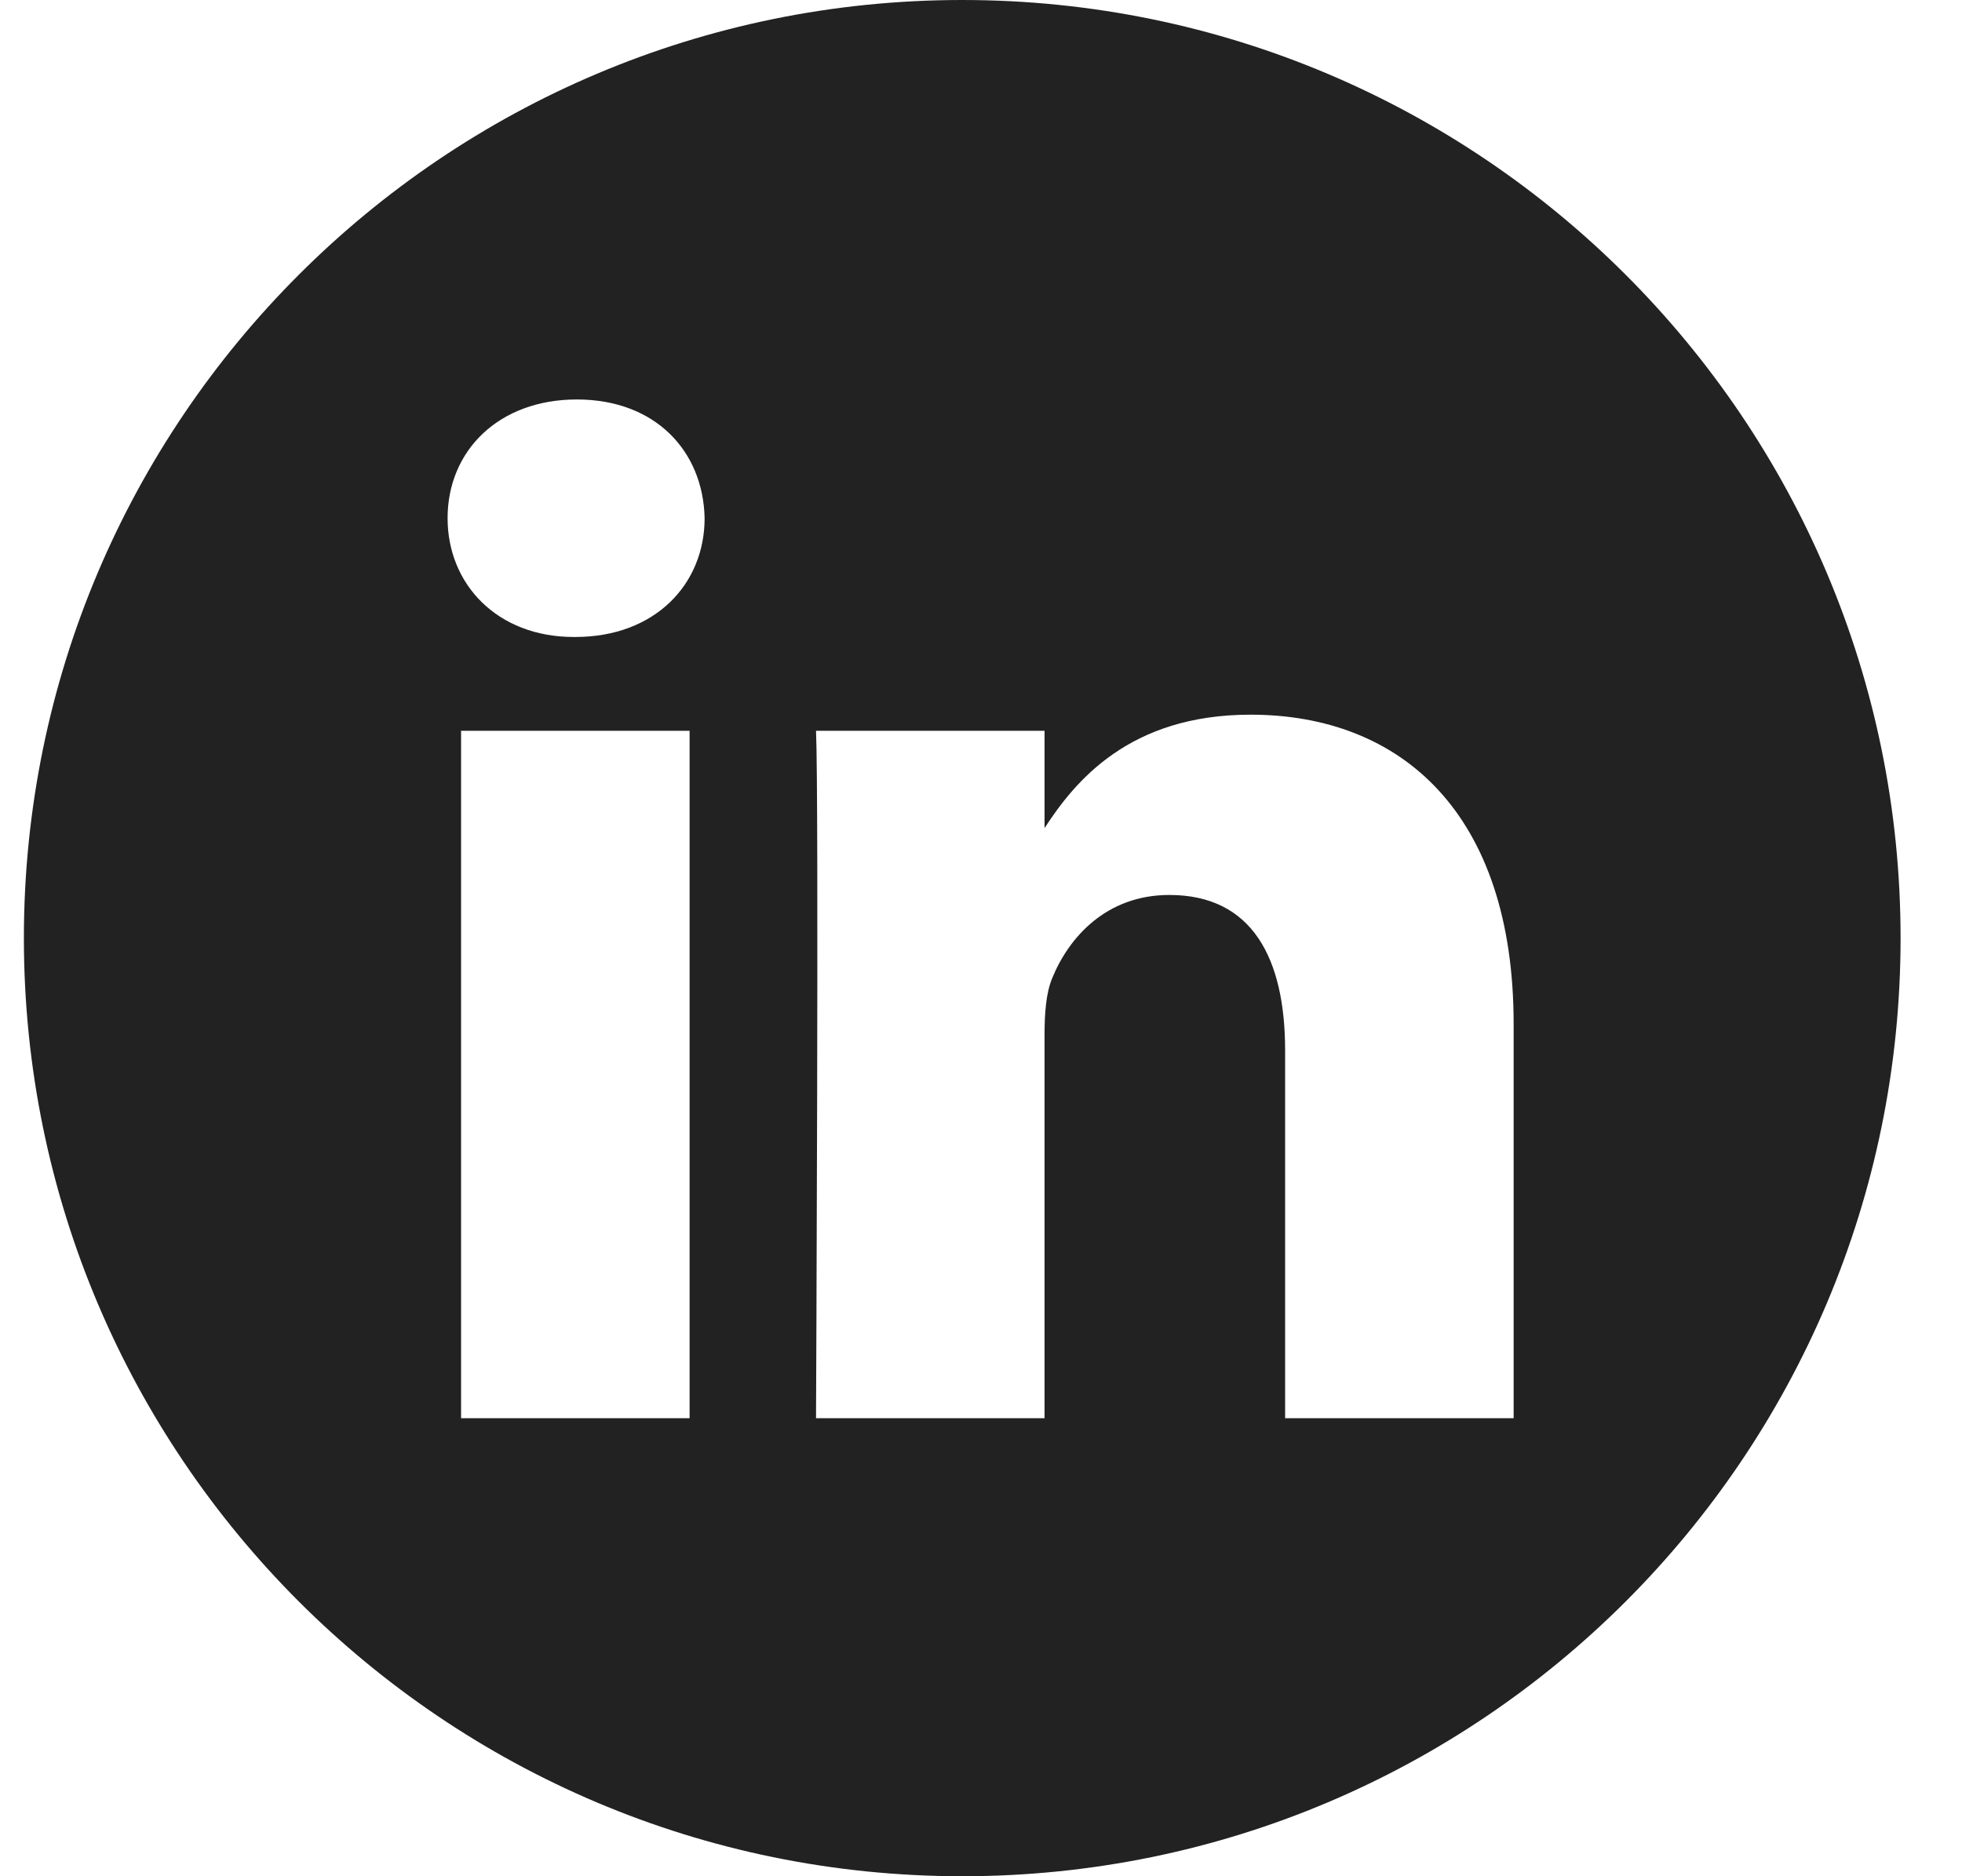 <svg width="23" height="22" viewBox="0 0 23 22" fill="none" xmlns="http://www.w3.org/2000/svg">
<path fill-rule="evenodd" clip-rule="evenodd" d="M0.28 11C0.28 4.926 5.206 0 11.28 0C17.355 0 22.28 4.926 22.28 11C22.28 17.074 17.355 22 11.28 22C5.206 22 0.28 17.074 0.28 11ZM5.405 16.629H8.084V8.569H5.405V16.629ZM6.744 7.469H6.727C5.828 7.469 5.247 6.85 5.247 6.076C5.247 5.285 5.846 4.684 6.762 4.684C7.679 4.684 8.243 5.285 8.26 6.076C8.26 6.85 7.679 7.469 6.744 7.469ZM15.065 16.629H17.744V12.007C17.744 9.532 16.422 8.38 14.659 8.38C13.238 8.38 12.601 9.161 12.245 9.71V8.569H9.566C9.601 9.325 9.566 16.629 9.566 16.629H12.245V12.128C12.245 11.887 12.262 11.646 12.333 11.474C12.527 10.993 12.968 10.494 13.708 10.494C14.677 10.494 15.065 11.233 15.065 12.317V16.629Z" fill="#222222"/>
</svg>
